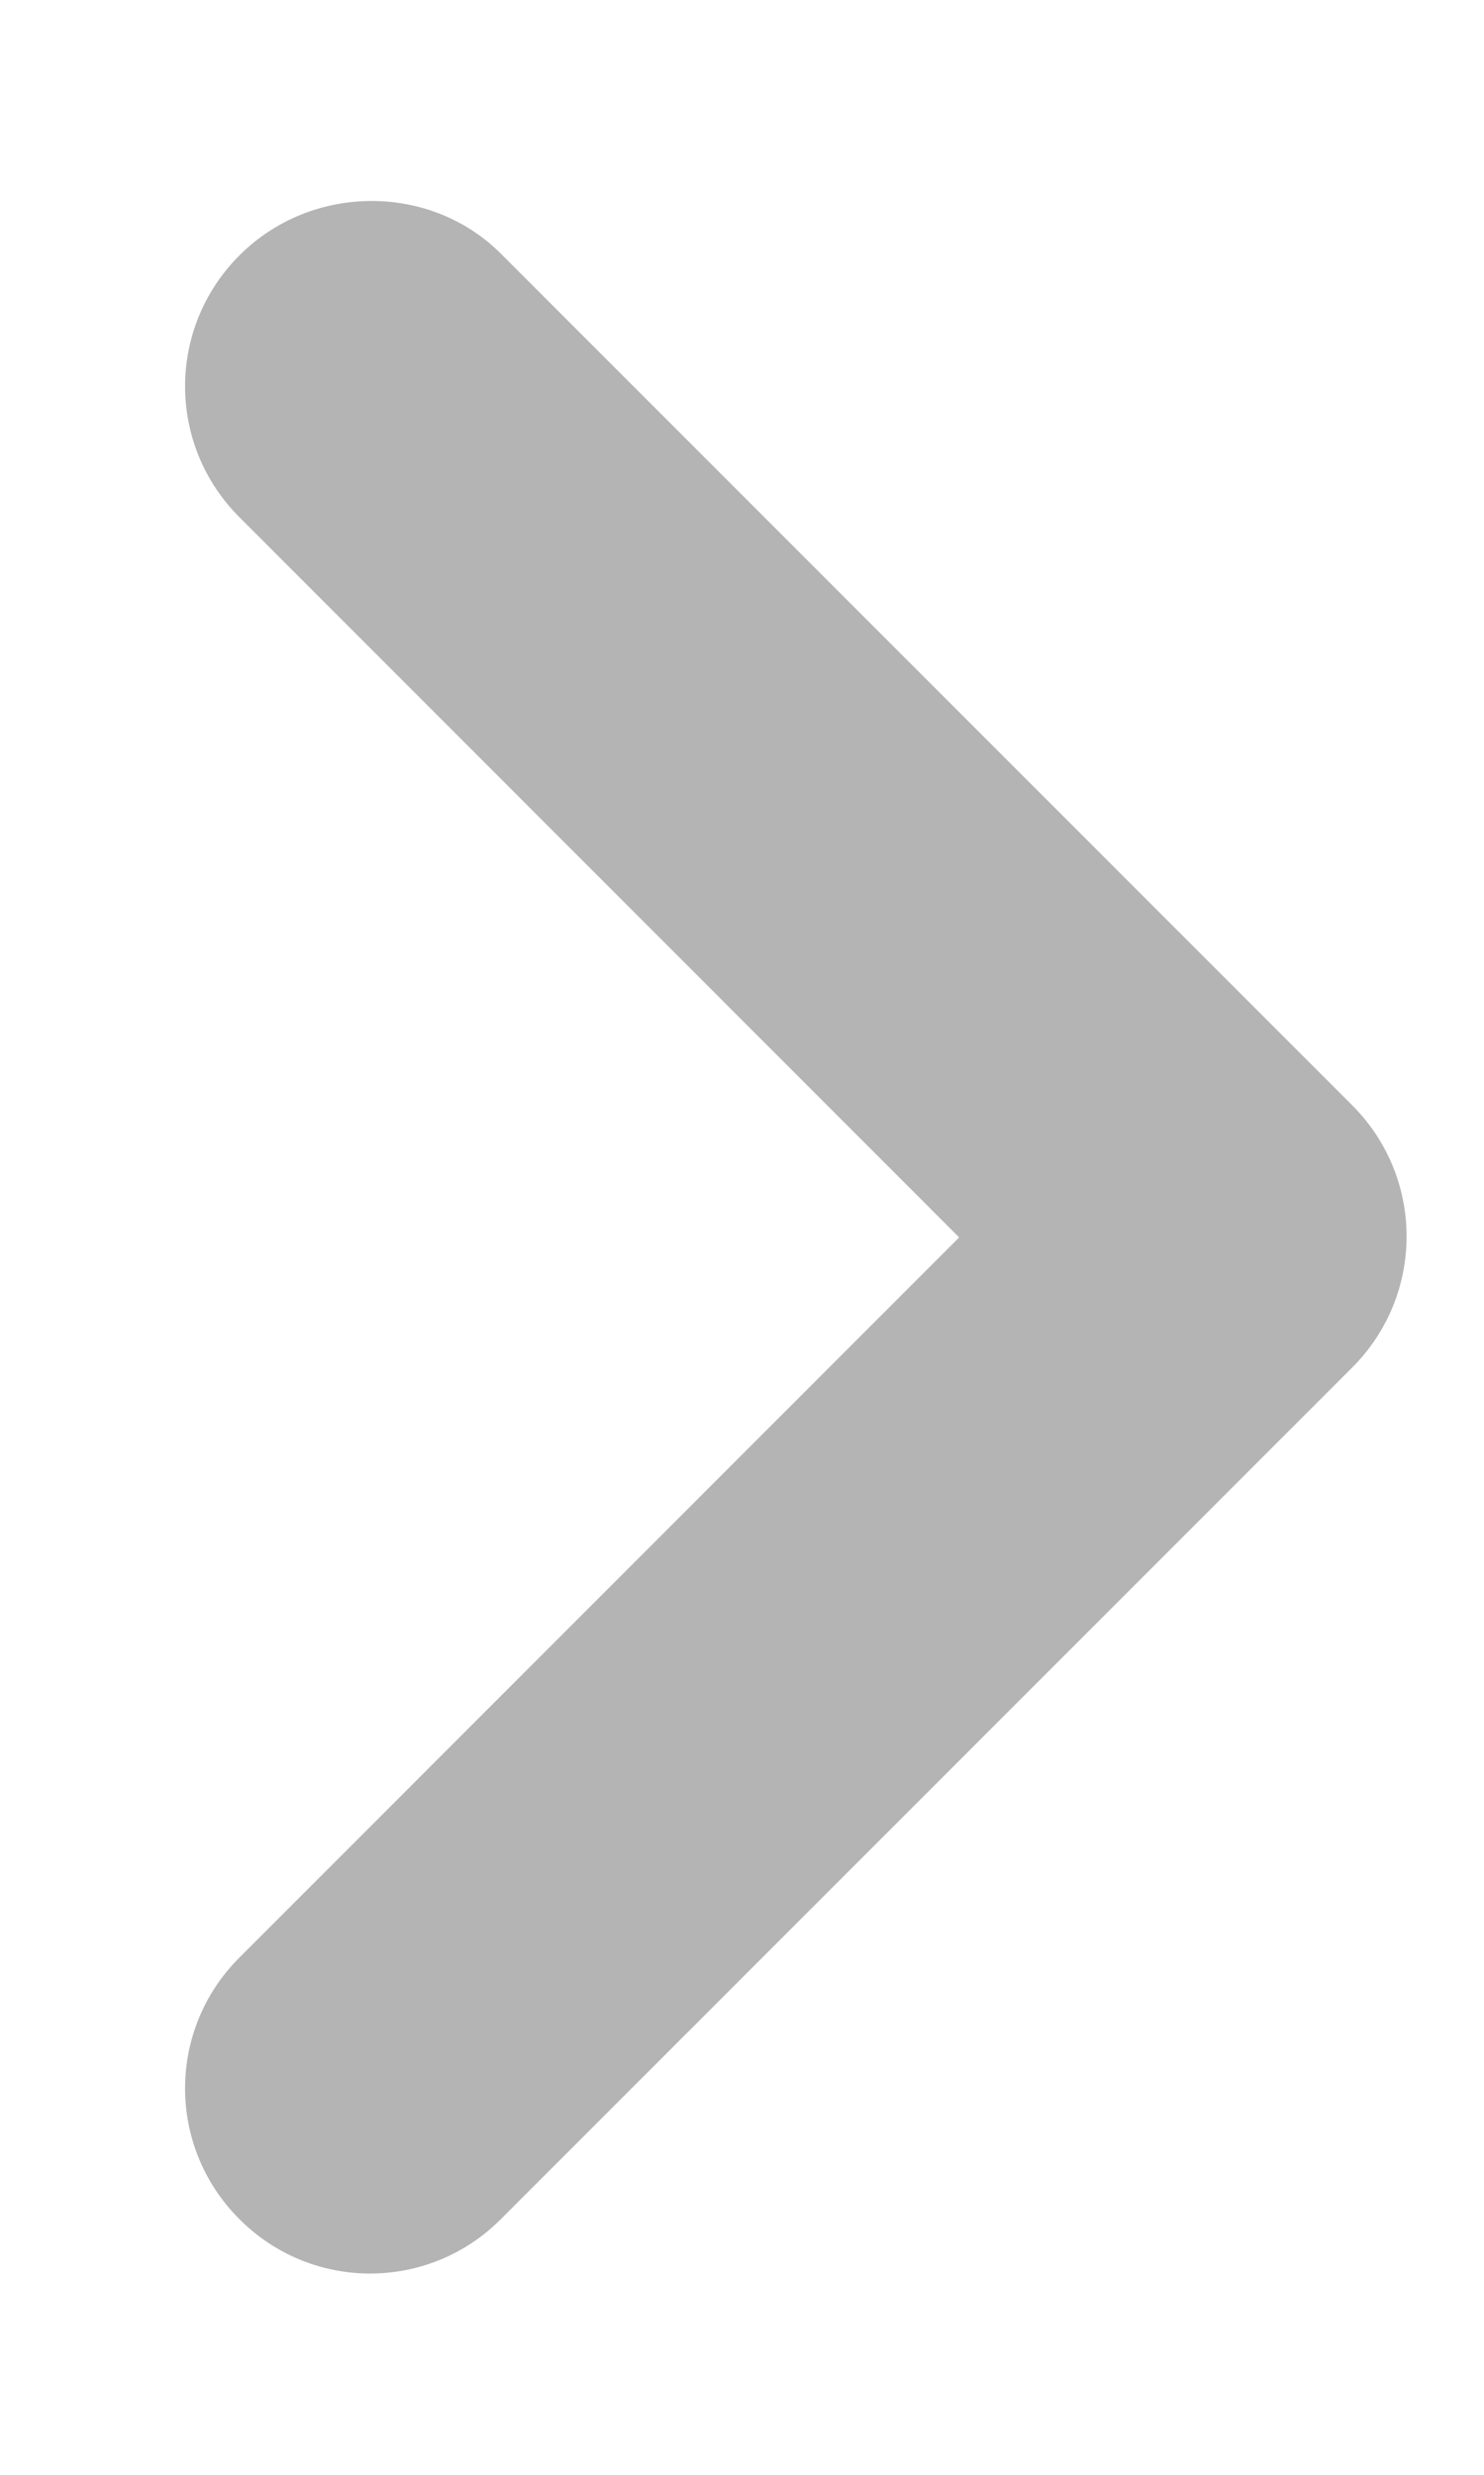 <svg width="6" height="10" viewBox="0 0 6 10" fill="none" xmlns="http://www.w3.org/2000/svg">
<path d="M0.968 1.032C0.675 1.325 0.675 1.797 0.968 2.09L3.878 5L0.968 7.91C0.675 8.202 0.675 8.675 0.968 8.967C1.26 9.26 1.733 9.26 2.025 8.967L5.468 5.525C5.76 5.232 5.76 4.76 5.468 4.467L2.025 1.025C1.74 0.74 1.26 0.74 0.968 1.032Z" fill="#B4B4B4"/>
</svg>
